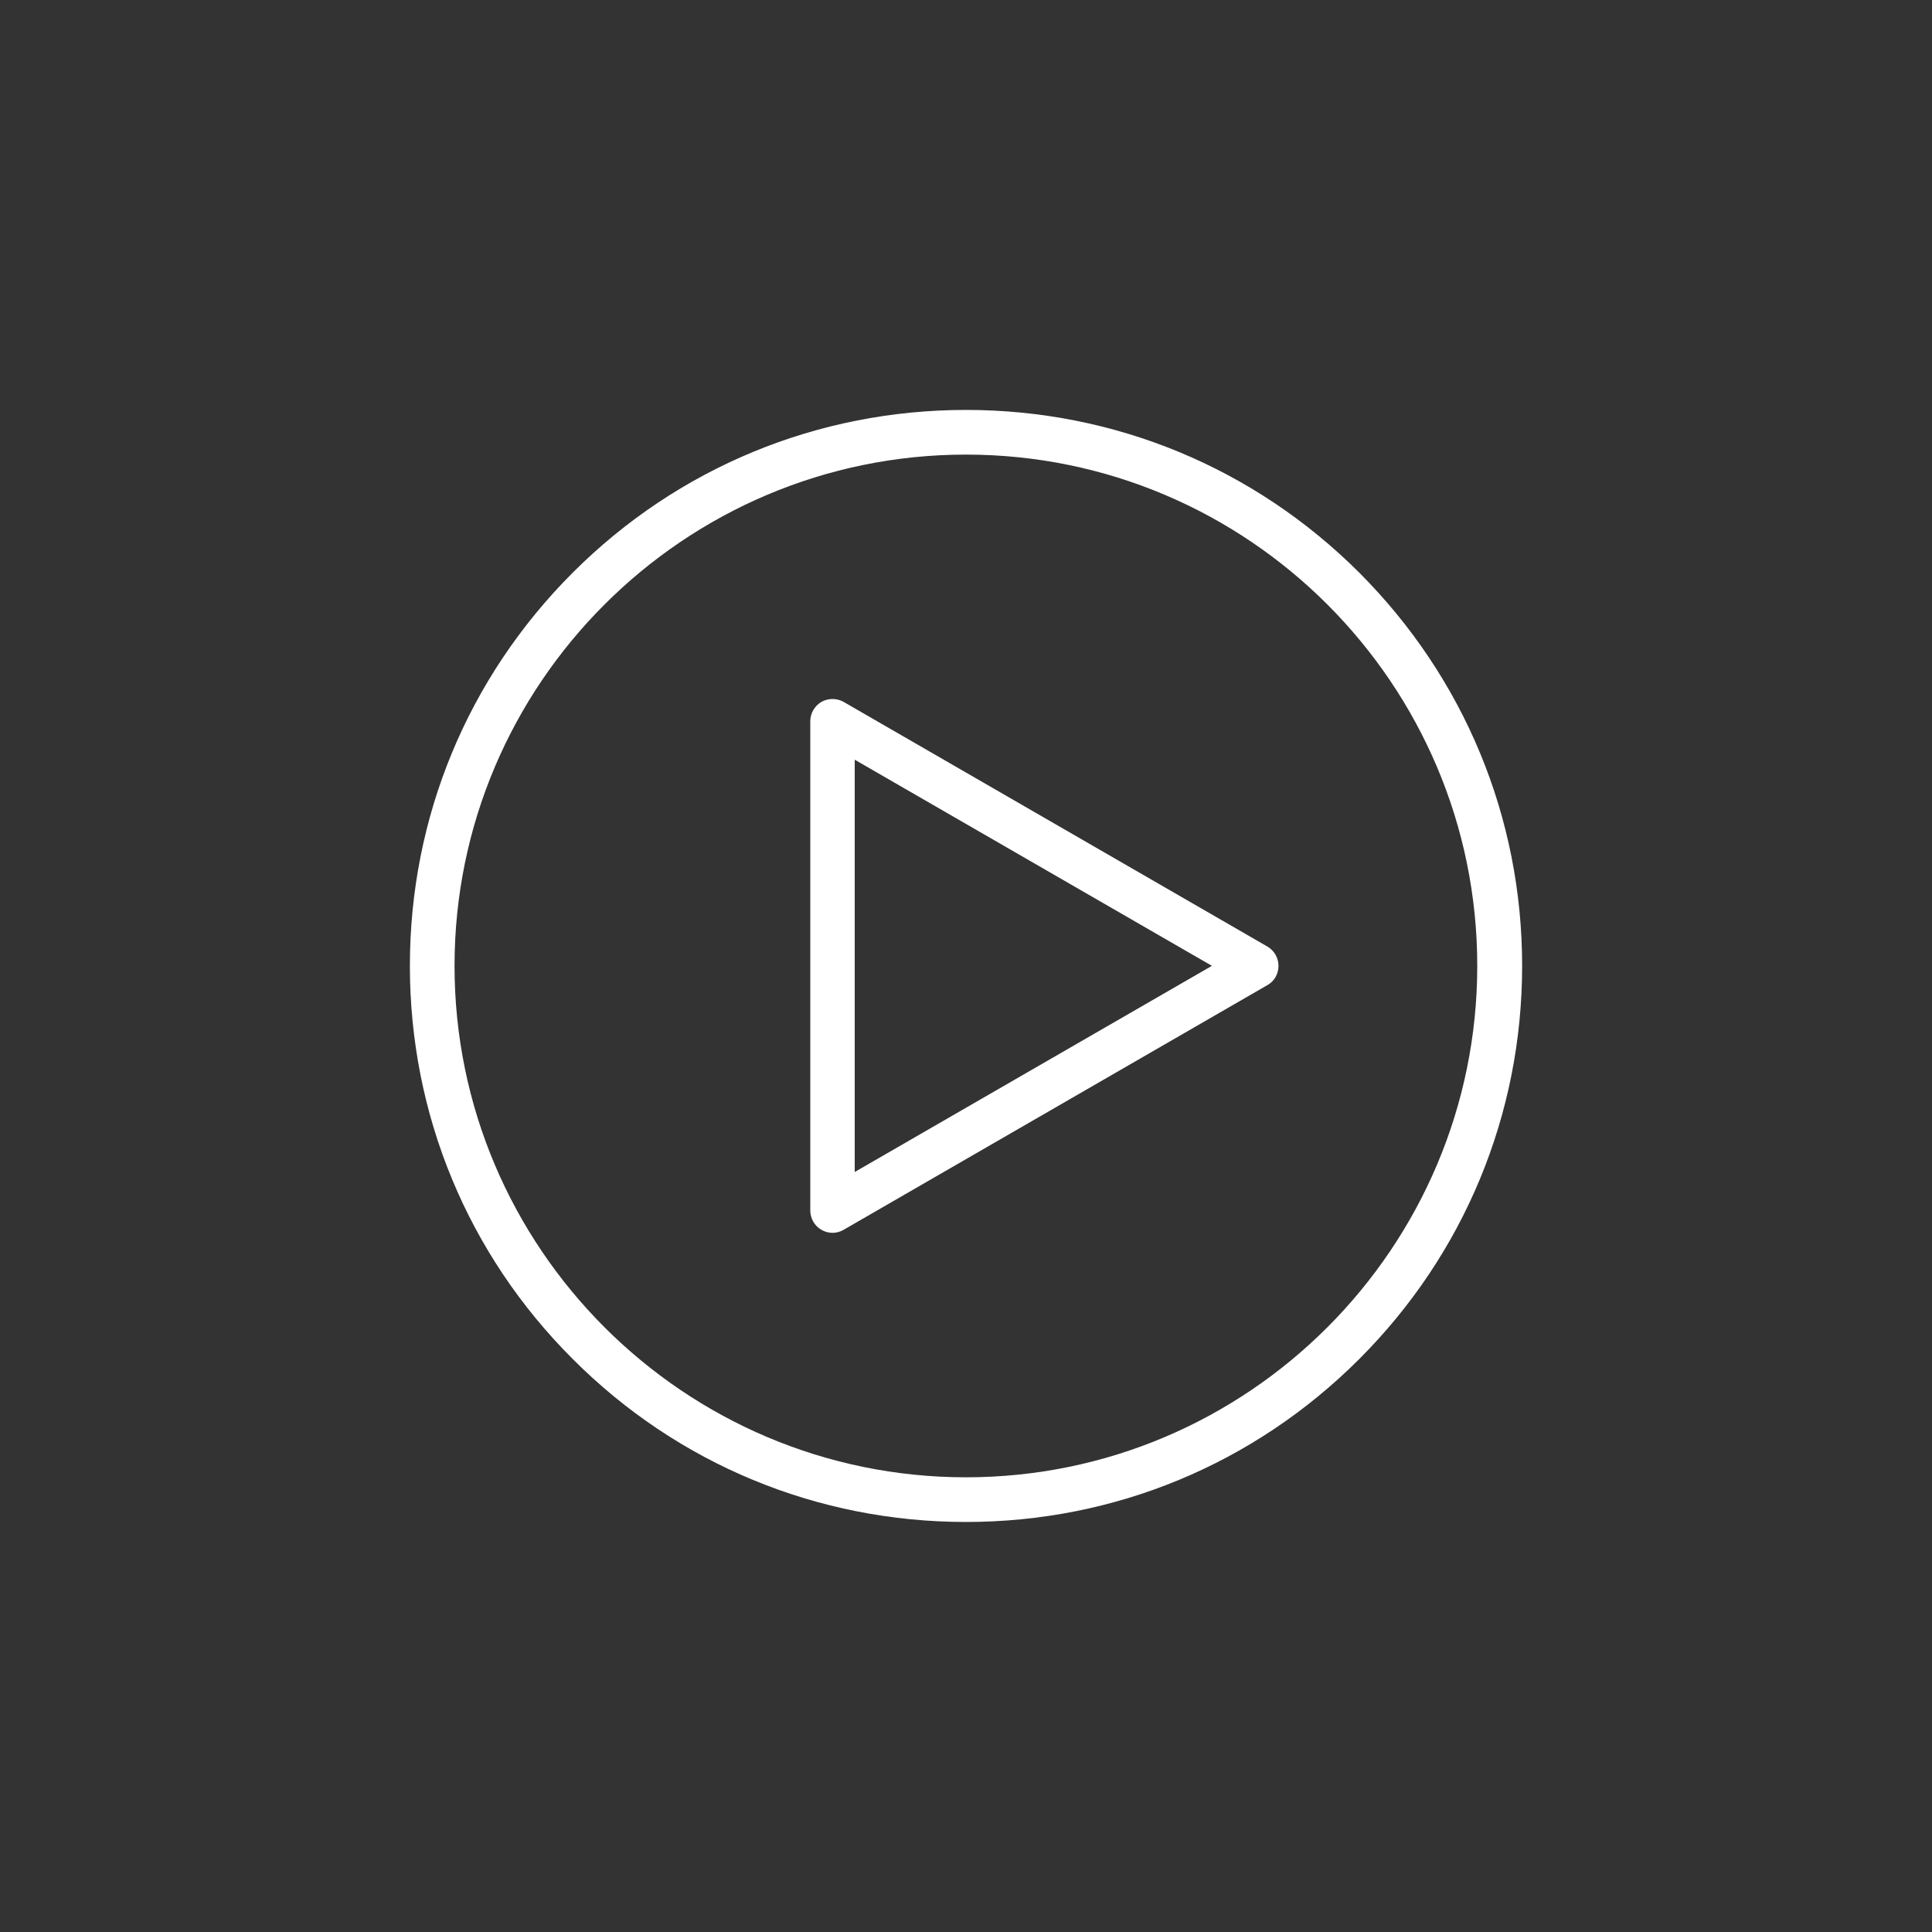 <?xml version='1.0' encoding='utf-8'?>
<svg xmlns:svg="http://www.w3.org/2000/svg" version="1.0" width="94.28" height="94.28" viewBox="142.11 98.73 94.28 94.28" xmlns="http://www.w3.org/2000/svg"><rect x="142.11" y="98.73" width="94.28" height="94.28" fill="#333333" stroke="none"/><svg:defs id="defs3">
    <svg:pattern id="EMFhbasepattern" patternUnits="userSpaceOnUse" width="6" height="6" x="0" y="0" />
  </svg:defs><path fill="white" d="  M 189.25,118.734   C 196.5,118.734 203.309,121.554 208.439,126.673   C 213.559,131.803 216.389,138.613 216.389,145.862   C 216.389,153.112 213.559,159.932 208.439,165.051   C 203.309,170.181 196.5,173.001 189.25,173.001   C 182.001,173.001 175.181,170.181 170.061,165.051   C 164.931,159.932 162.112,153.112 162.112,145.862   C 162.112,138.613 164.931,131.803 170.061,126.673   C 175.181,121.554 182.001,118.734 189.25,118.734   z  M 189.25,170.821   C 203.009,170.821 214.199,159.622 214.199,145.862   C 214.199,132.103 203.009,120.914 189.25,120.914   C 175.491,120.914 164.291,132.103 164.291,145.862   C 164.291,159.622 175.491,170.821 189.25,170.821   z " id="path135" /><path fill="white" d="  M 182.741,158.892   C 182.551,158.892 182.361,158.842 182.191,158.742   C 181.861,158.552 181.651,158.192 181.651,157.802   L 181.651,133.923   C 181.651,133.533 181.861,133.183 182.191,132.983   C 182.531,132.793 182.94,132.793 183.28,132.983   L 203.959,144.922   C 204.299,145.122 204.499,145.482 204.499,145.862   C 204.499,146.252 204.299,146.612 203.959,146.802   L 183.28,158.742   C 183.11,158.842 182.921,158.892 182.741,158.892   z  M 183.82,135.803   L 183.82,155.922   L 201.25,145.862   L 183.82,135.803   z " id="path137" /></svg>